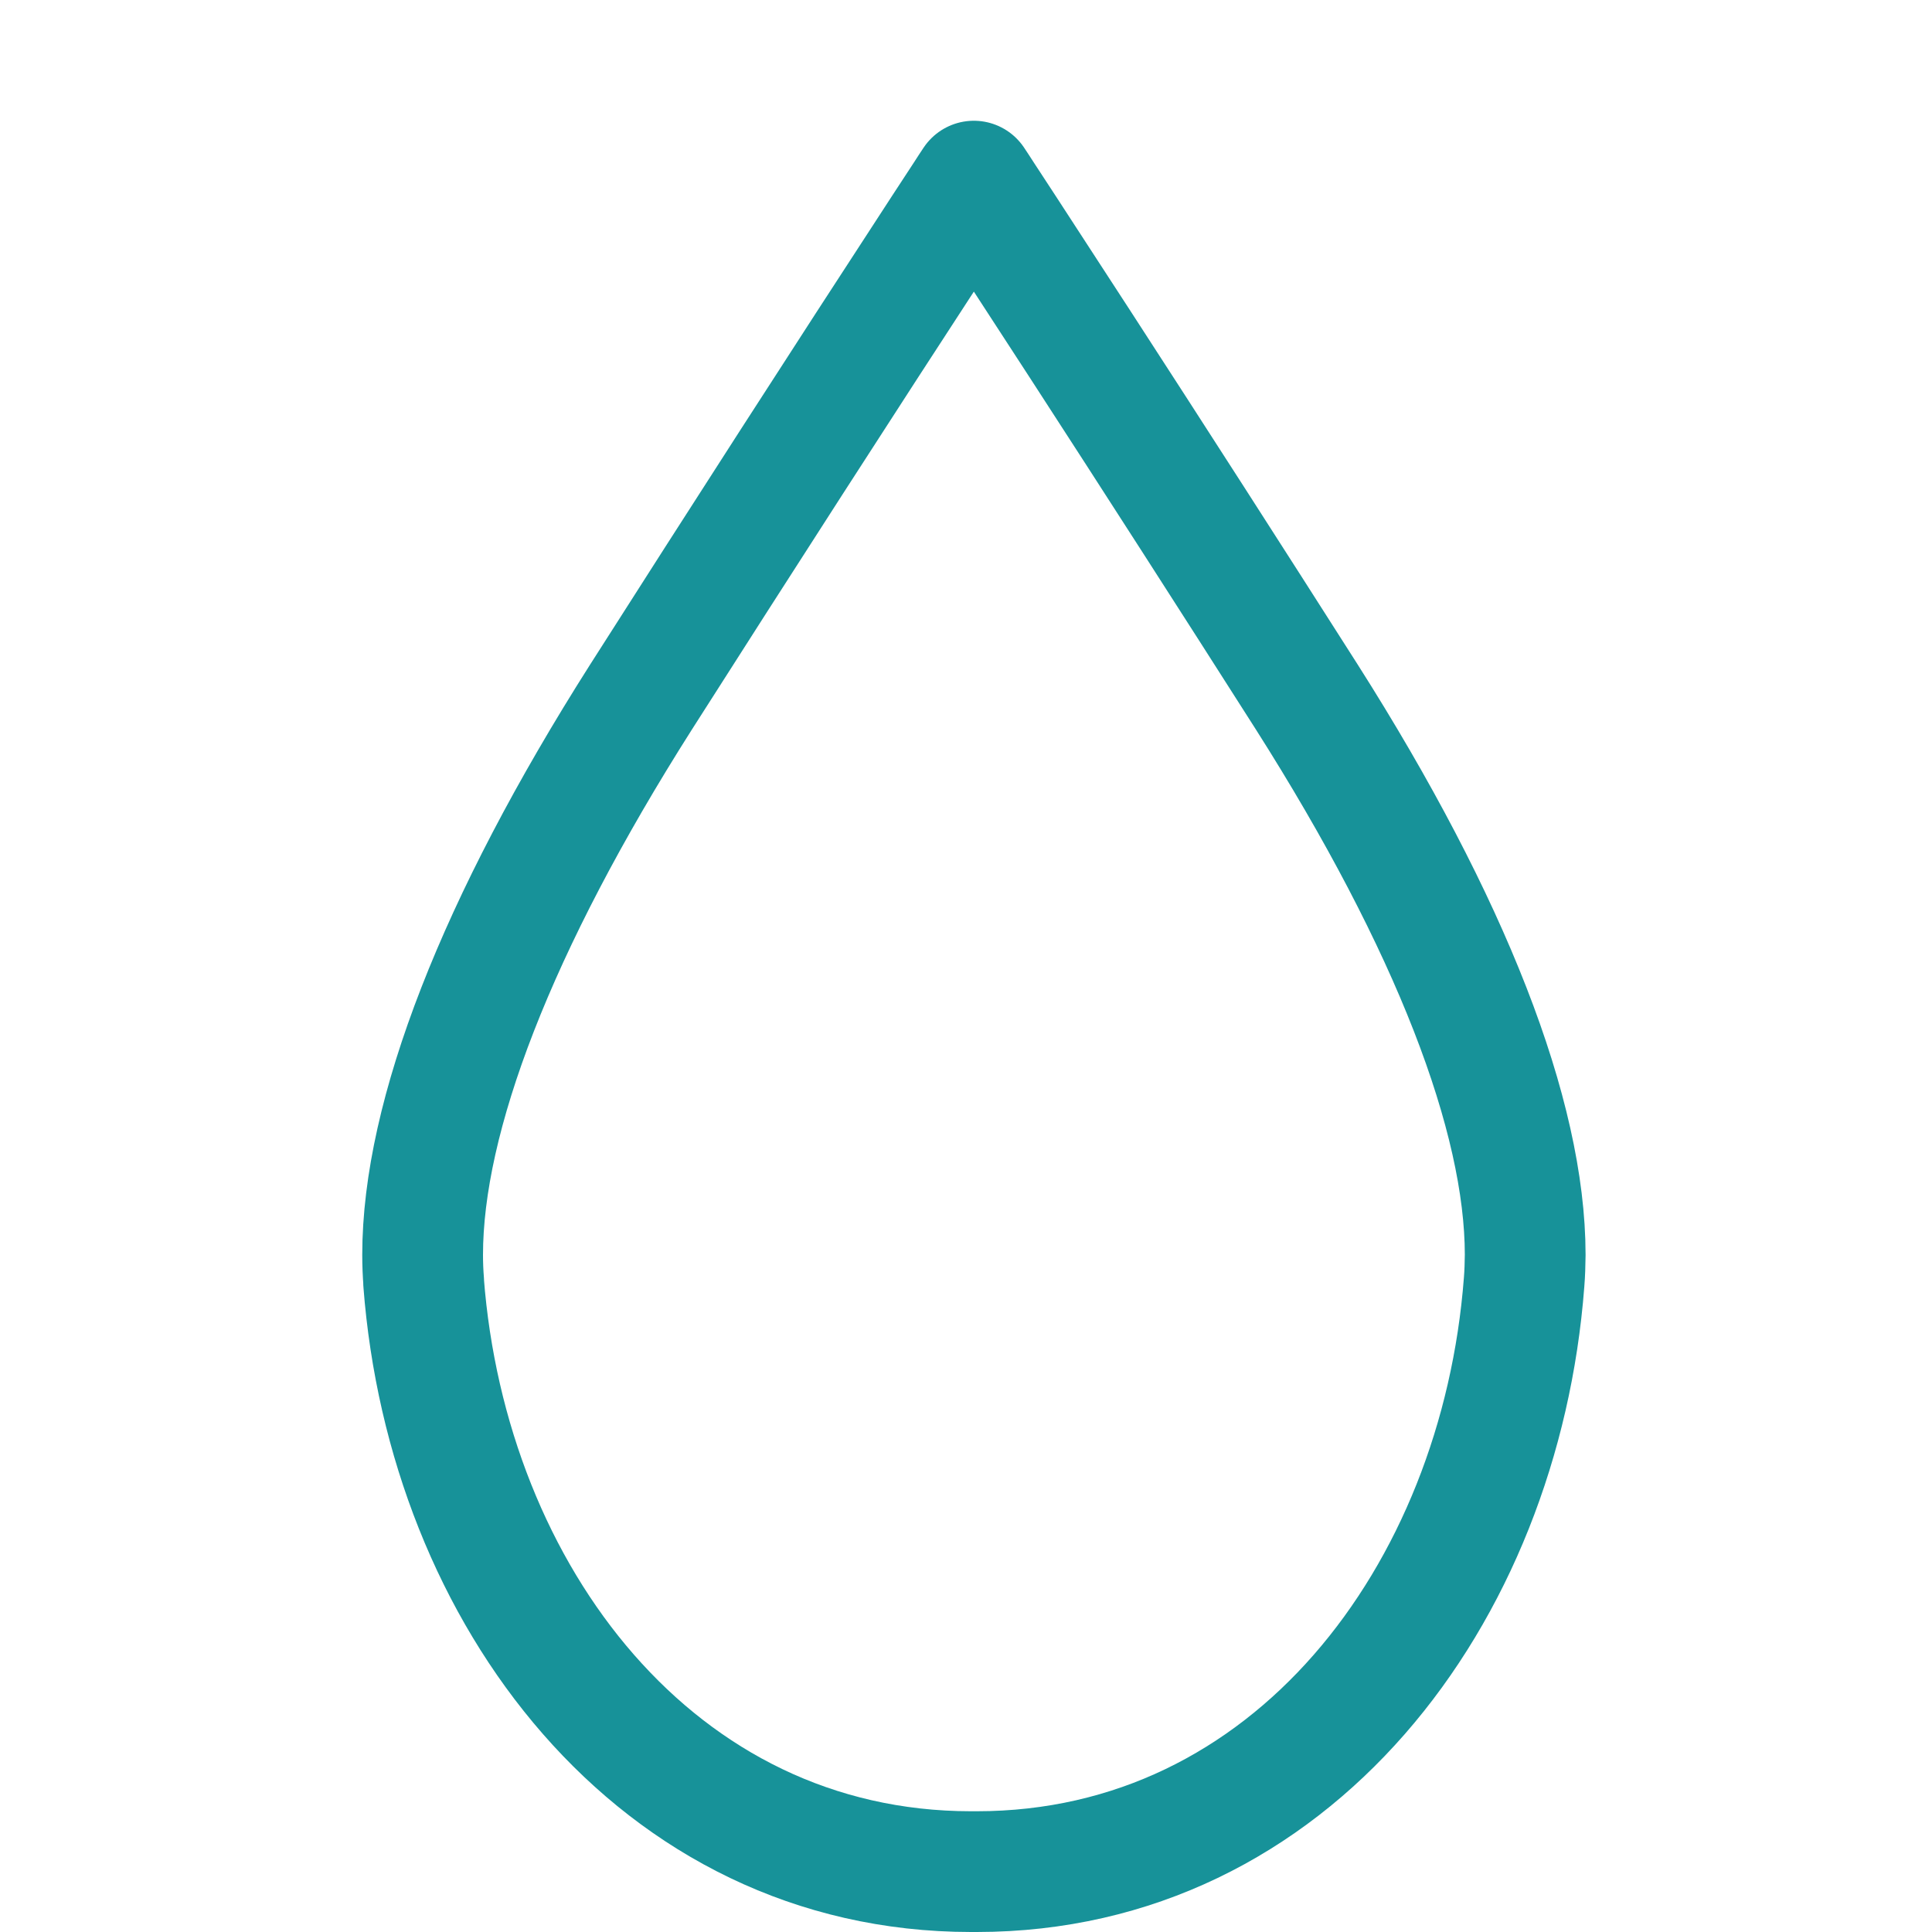 <?xml version="1.0" encoding="UTF-8"?>
<svg width="16px" height="16px" viewBox="0 0 16 16" version="1.1" xmlns="http://www.w3.org/2000/svg" xmlns:xlink="http://www.w3.org/1999/xlink">
    <title>plop</title>
    <g id="plop" stroke="none" stroke-width="1" fill="none" fill-rule="evenodd" stroke-linecap="round" stroke-linejoin="round">
        <path d="M3.508,10.618 C3.706,13.213 5.439,15.499 8.041,15.5 L8.09,15.5 C10.692,15.499 12.424,13.213 12.622,10.618 C12.628,10.545 12.63,10.47 12.631,10.393 L12.631,10.39 C12.63,9.244 12.018,7.655 10.822,5.772 C10.199,4.794 9.572,3.818 8.941,2.845 C8.734,2.526 8.527,2.208 8.32,1.89 L8.146,1.624 L8.1,1.553 L8.065,1.5 L8.03,1.553 L7.984,1.624 L7.81,1.89 C6.969,3.18 6.136,4.474 5.309,5.772 C4.112,7.656 3.5,9.246 3.5,10.392 C3.5,10.469 3.503,10.544 3.509,10.618 L3.508,10.618 Z" id="Path" stroke="#179299"></path>
    </g>
</svg>